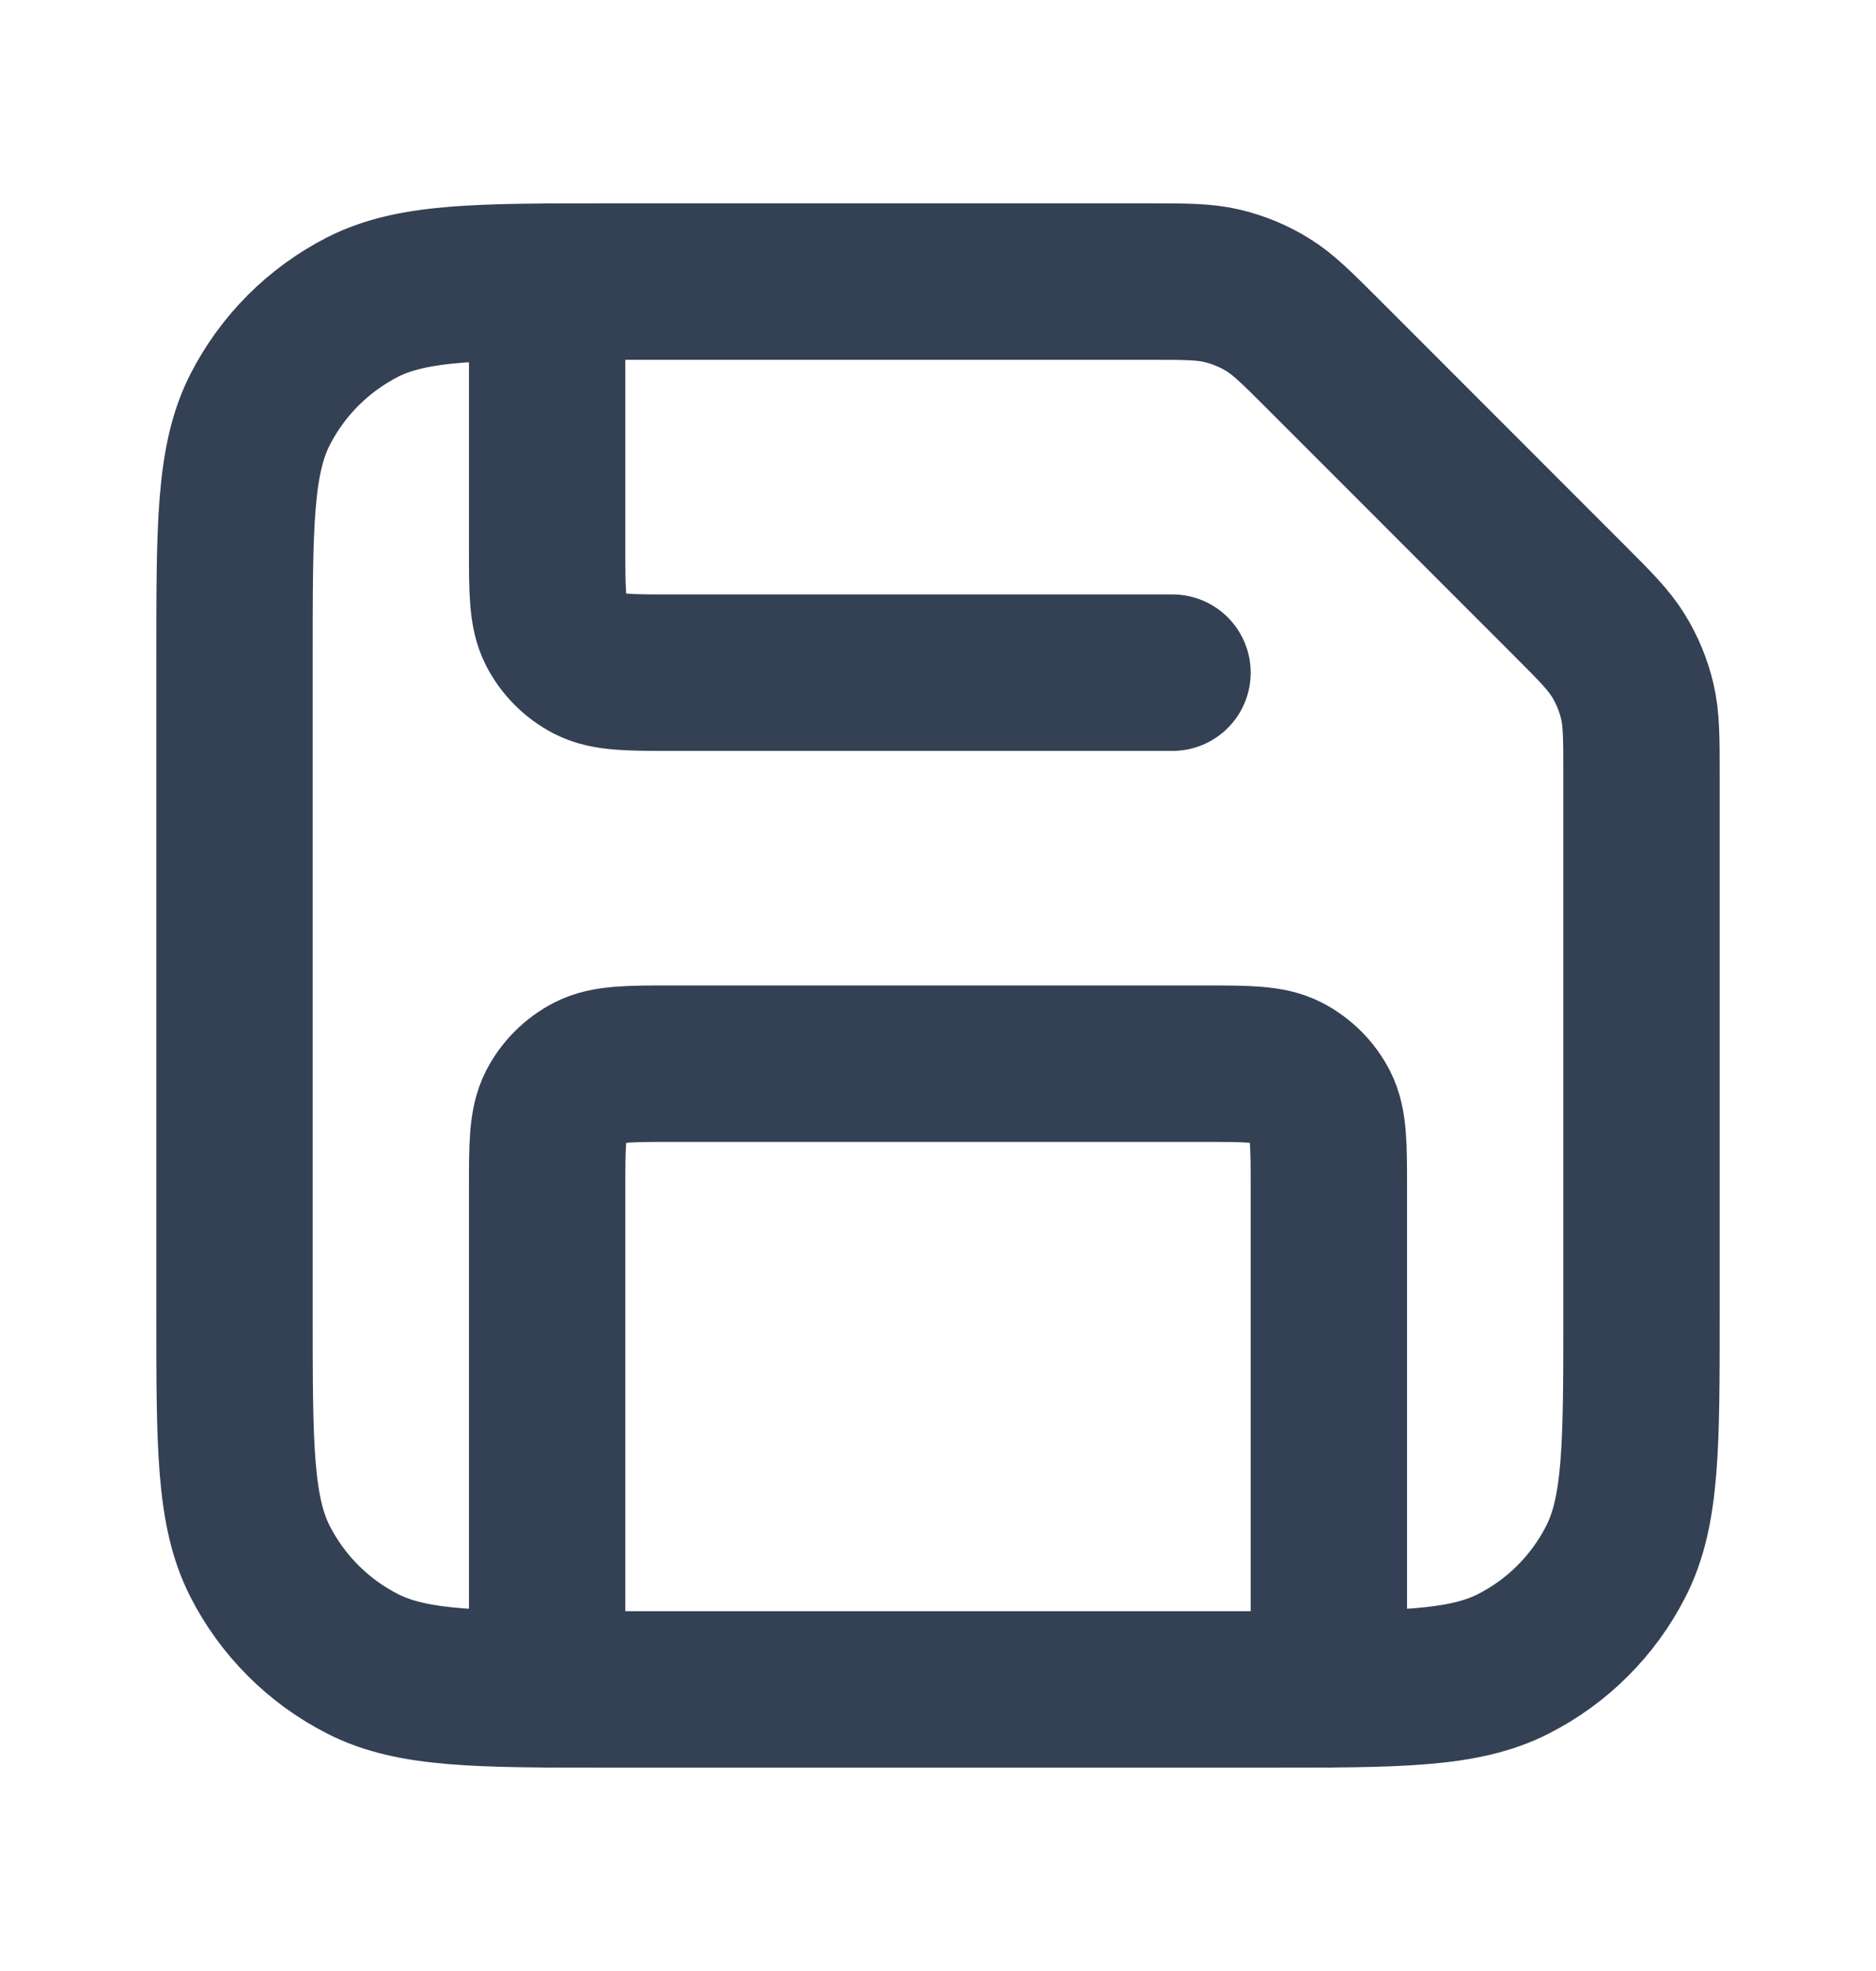 <svg xmlns="http://www.w3.org/2000/svg" width="20" height="21" viewBox="0 0 20 21" fill="none">
<path d="M12.5 7.167H7.167C6.7 7.167 6.467 7.167 6.288 7.076C6.132 6.996 6.004 6.868 5.924 6.712C5.833 6.533 5.833 6.3 5.833 5.833V3M14.167 18V12.667C14.167 12.2 14.167 11.967 14.076 11.788C13.996 11.632 13.868 11.504 13.712 11.424C13.533 11.333 13.3 11.333 12.833 11.333H7.167C6.7 11.333 6.467 11.333 6.288 11.424C6.132 11.504 6.004 11.632 5.924 11.788C5.833 11.967 5.833 12.2 5.833 12.667V18M17.5 8.271V14C17.5 15.4 17.5 16.1 17.227 16.635C16.988 17.105 16.605 17.488 16.135 17.727C15.6 18 14.9 18 13.5 18H6.5C5.1 18 4.4 18 3.865 17.727C3.395 17.488 3.012 17.105 2.772 16.635C2.5 16.1 2.5 15.4 2.5 14V7C2.5 5.6 2.5 4.9 2.772 4.365C3.012 3.895 3.395 3.512 3.865 3.272C4.4 3 5.1 3 6.5 3H12.229C12.636 3 12.84 3 13.032 3.046C13.202 3.087 13.365 3.154 13.514 3.246C13.682 3.349 13.826 3.493 14.114 3.781L16.719 6.386C17.007 6.674 17.151 6.818 17.254 6.986C17.346 7.135 17.413 7.298 17.454 7.468C17.5 7.66 17.5 7.864 17.5 8.271Z" stroke="#344054" stroke-width="1.667" stroke-linecap="round" stroke-linejoin="round"/>
</svg>